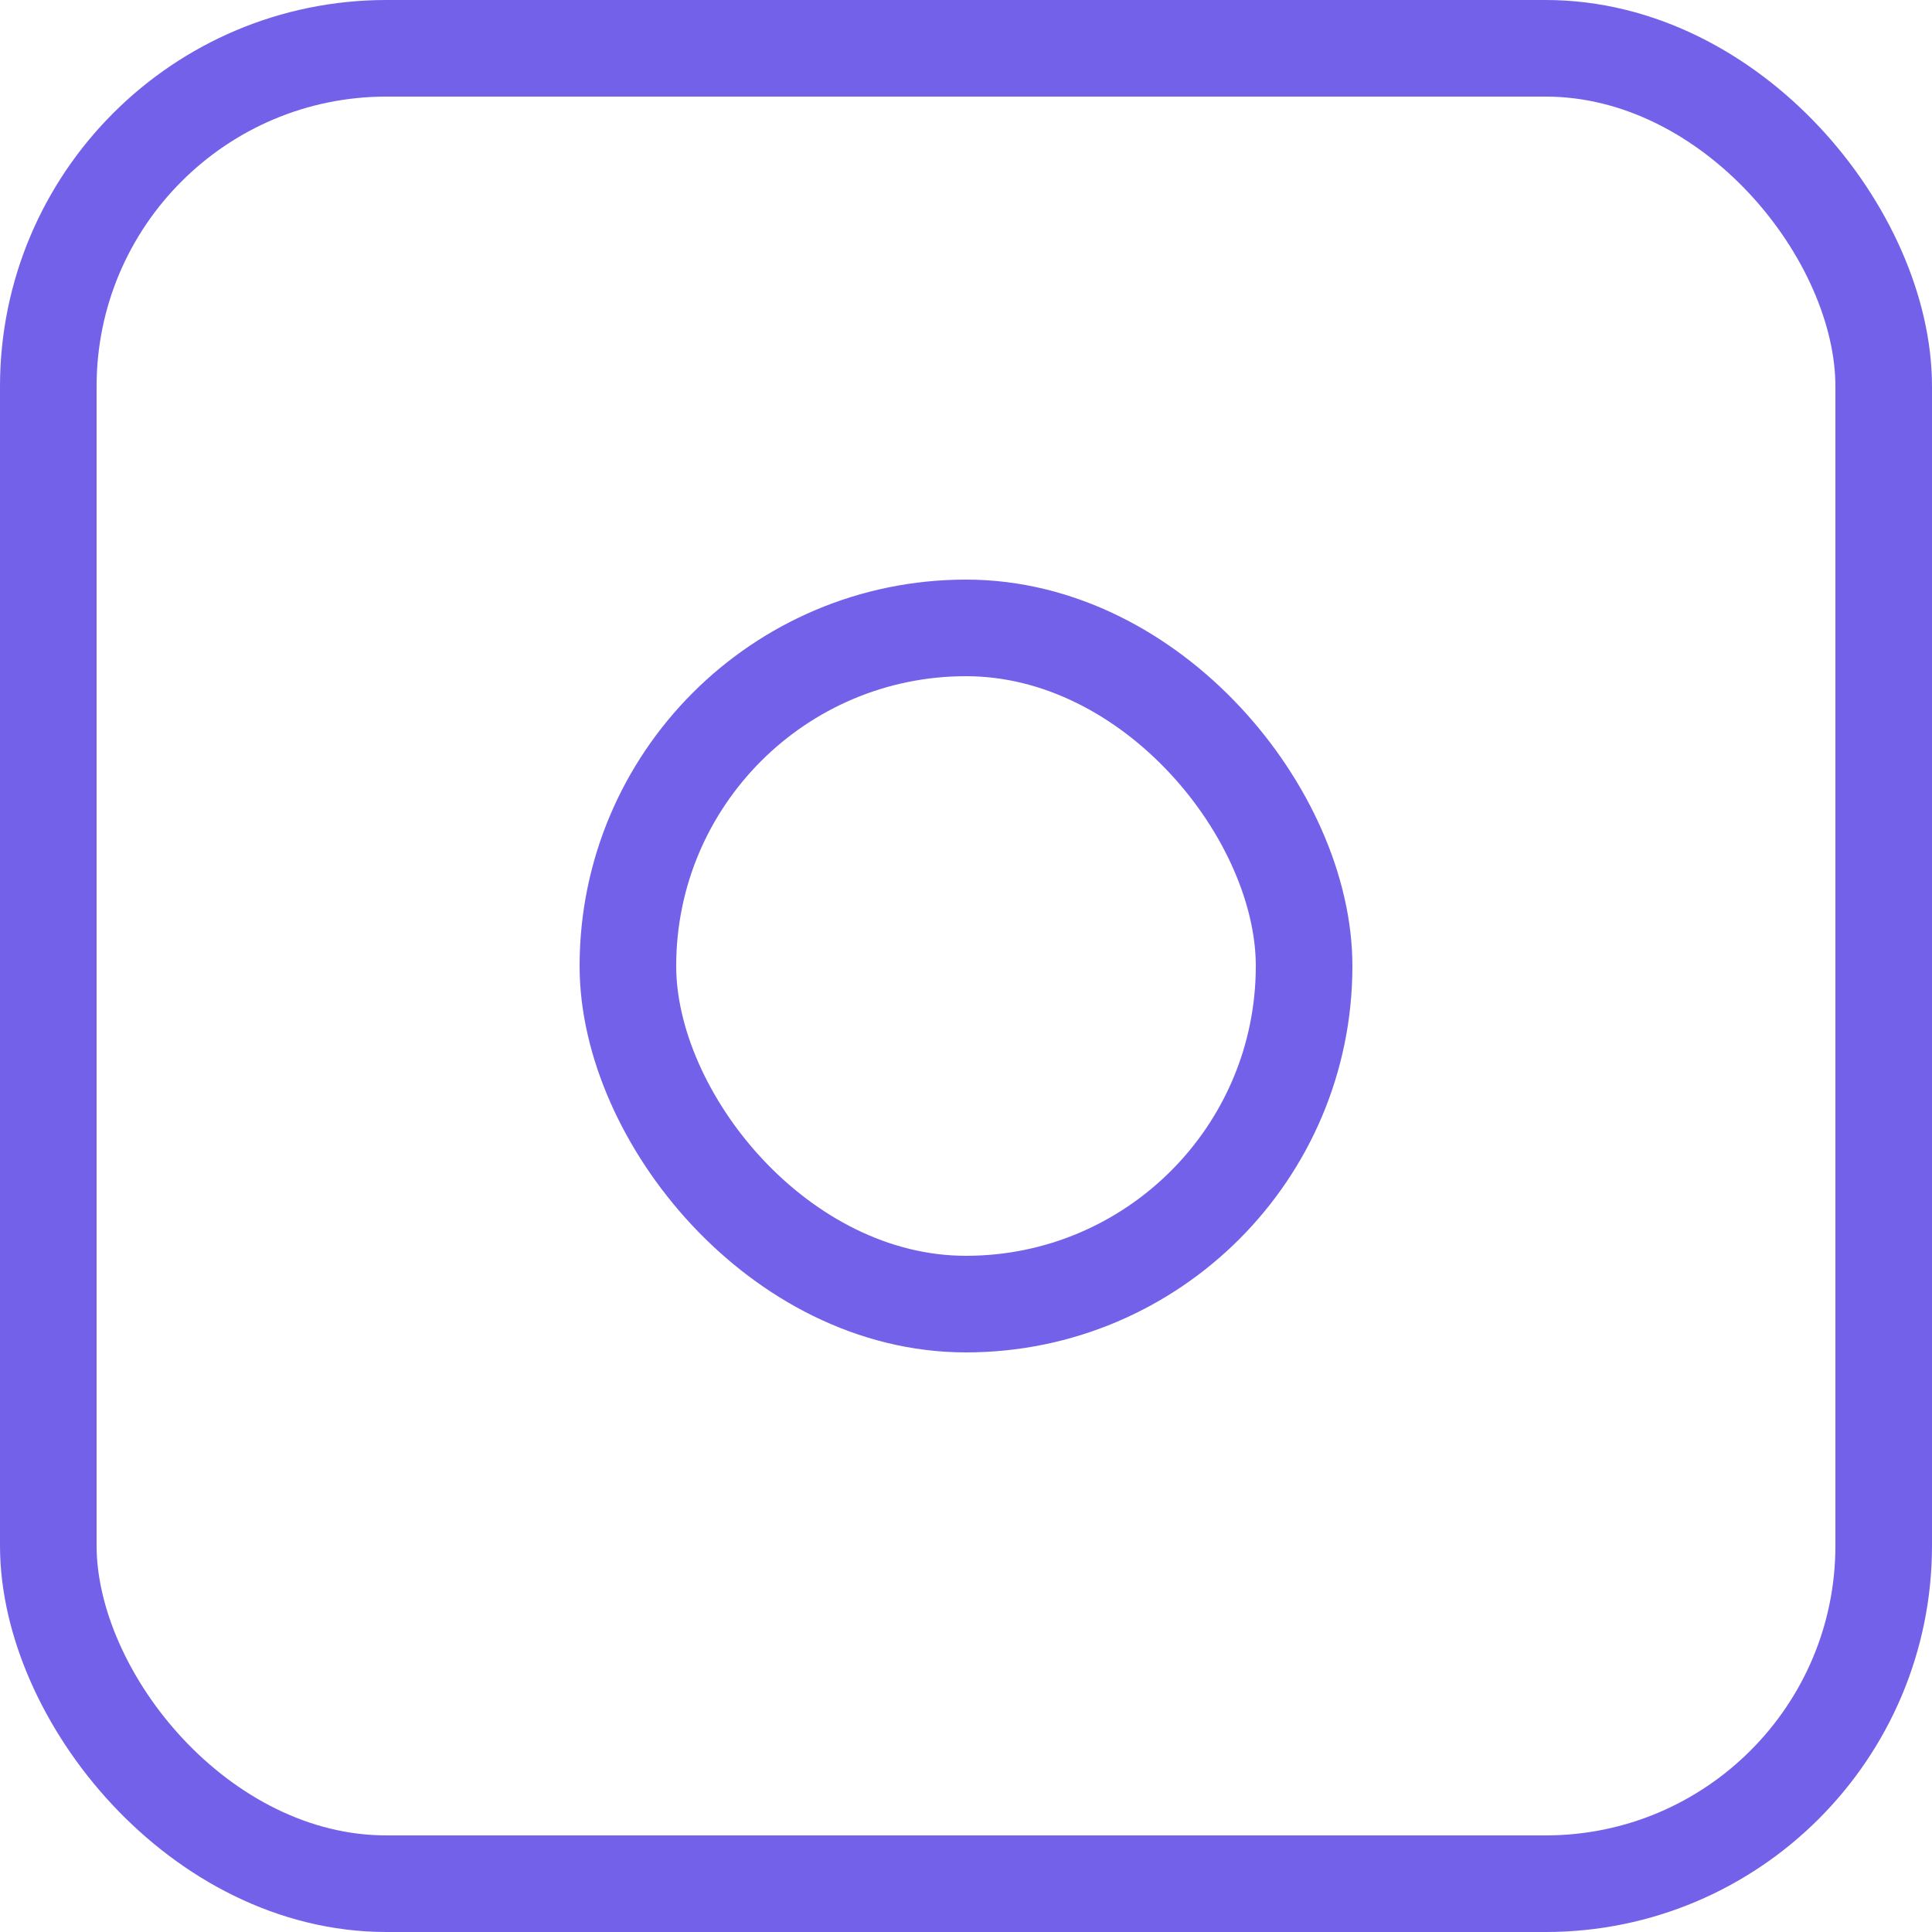<svg width="20" height="20" viewBox="0 0 20 20" fill="none" xmlns="http://www.w3.org/2000/svg">
<rect x="6.5" y="6.5" width="7" height="7" rx="3.5" stroke="#7361E9"/>
<rect x="0.5" y="0.5" width="19" height="19" rx="3.5" stroke="#7361E9"/>
</svg>
